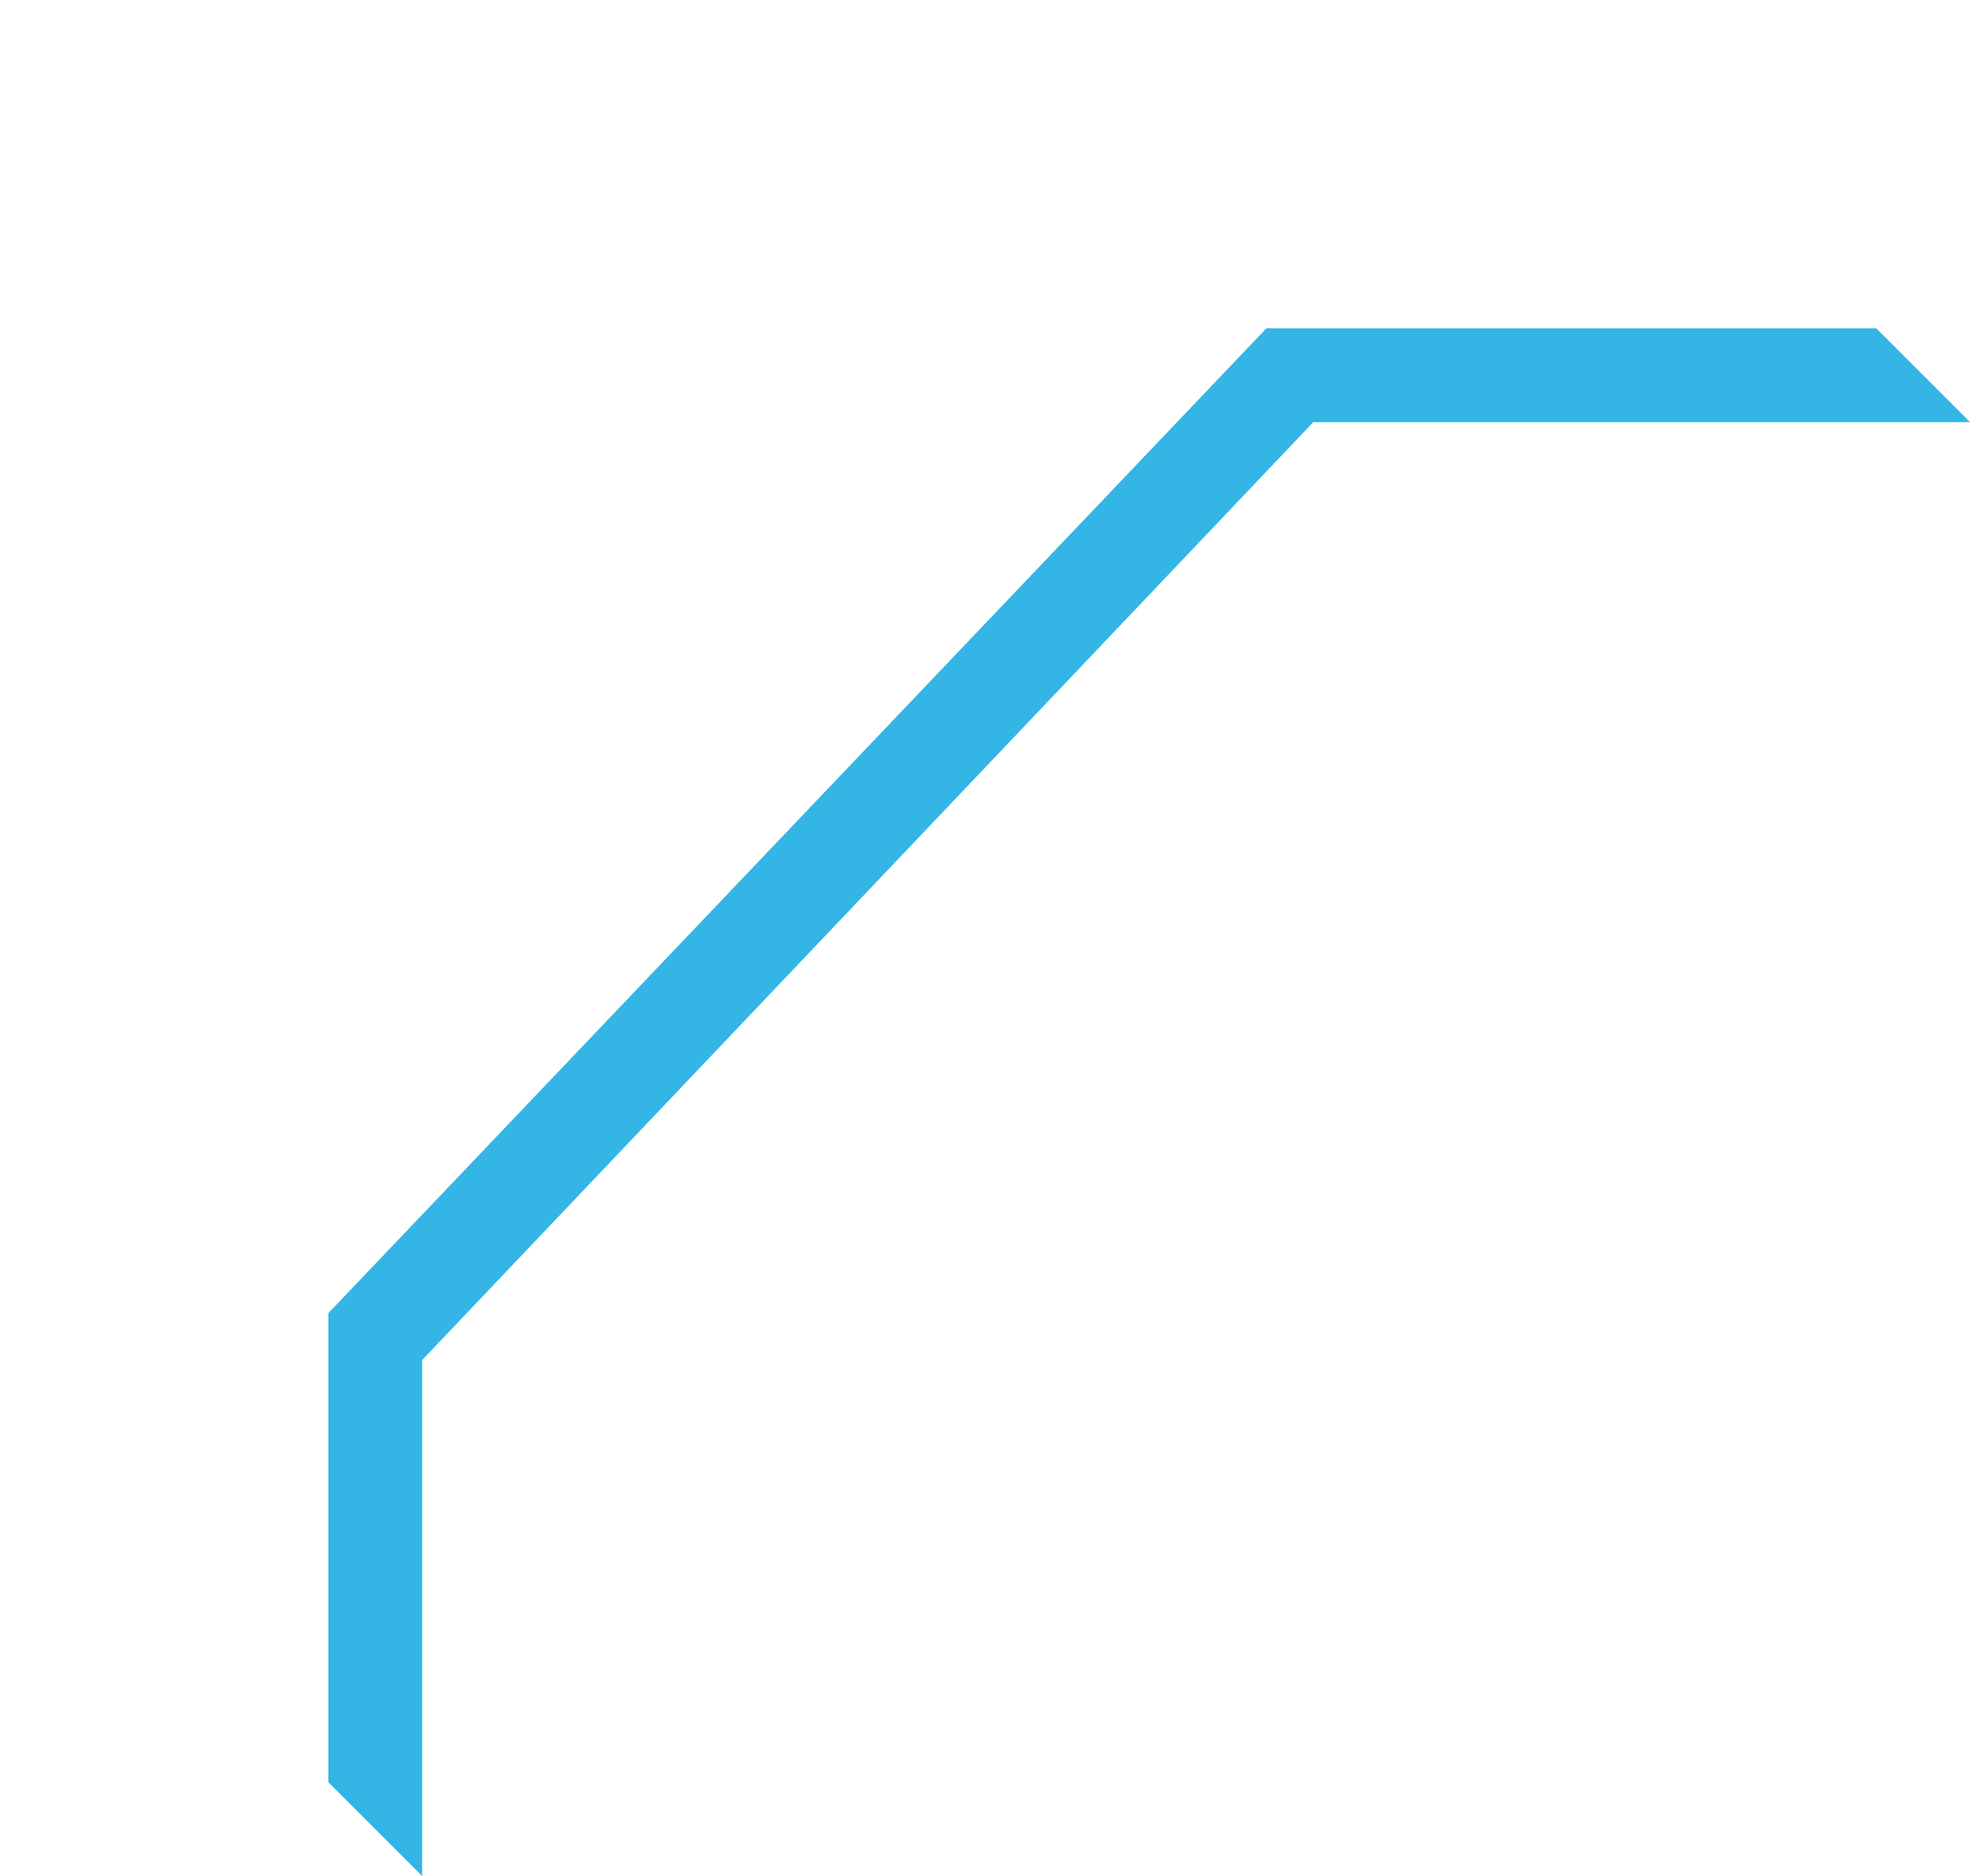 <svg width="84" height="80" viewBox="0 0 84 80" version="1.1" xmlns="http://www.w3.org/2000/svg" xmlns:xlink="http://www.w3.org/1999/xlink">
<title>crl1</title>
<desc>Created using Figma</desc>
<g id="Canvas" transform="translate(212 22)">
<g id="crl1">
<g id="align-grid">
</g>
<g id="Vector">
<use xlink:href="#path0_fill" transform="matrix(-1 0 0 -1 -128 58)" fill="#33B5E5"/>
</g>
</g>
</g>
<defs>
<path id="path0_fill" d="M 28 62L 66 22L 66 0L 70 4L 70 24L 30 66L 4 66L 0 62L 28 62Z"/>
</defs>
</svg>

